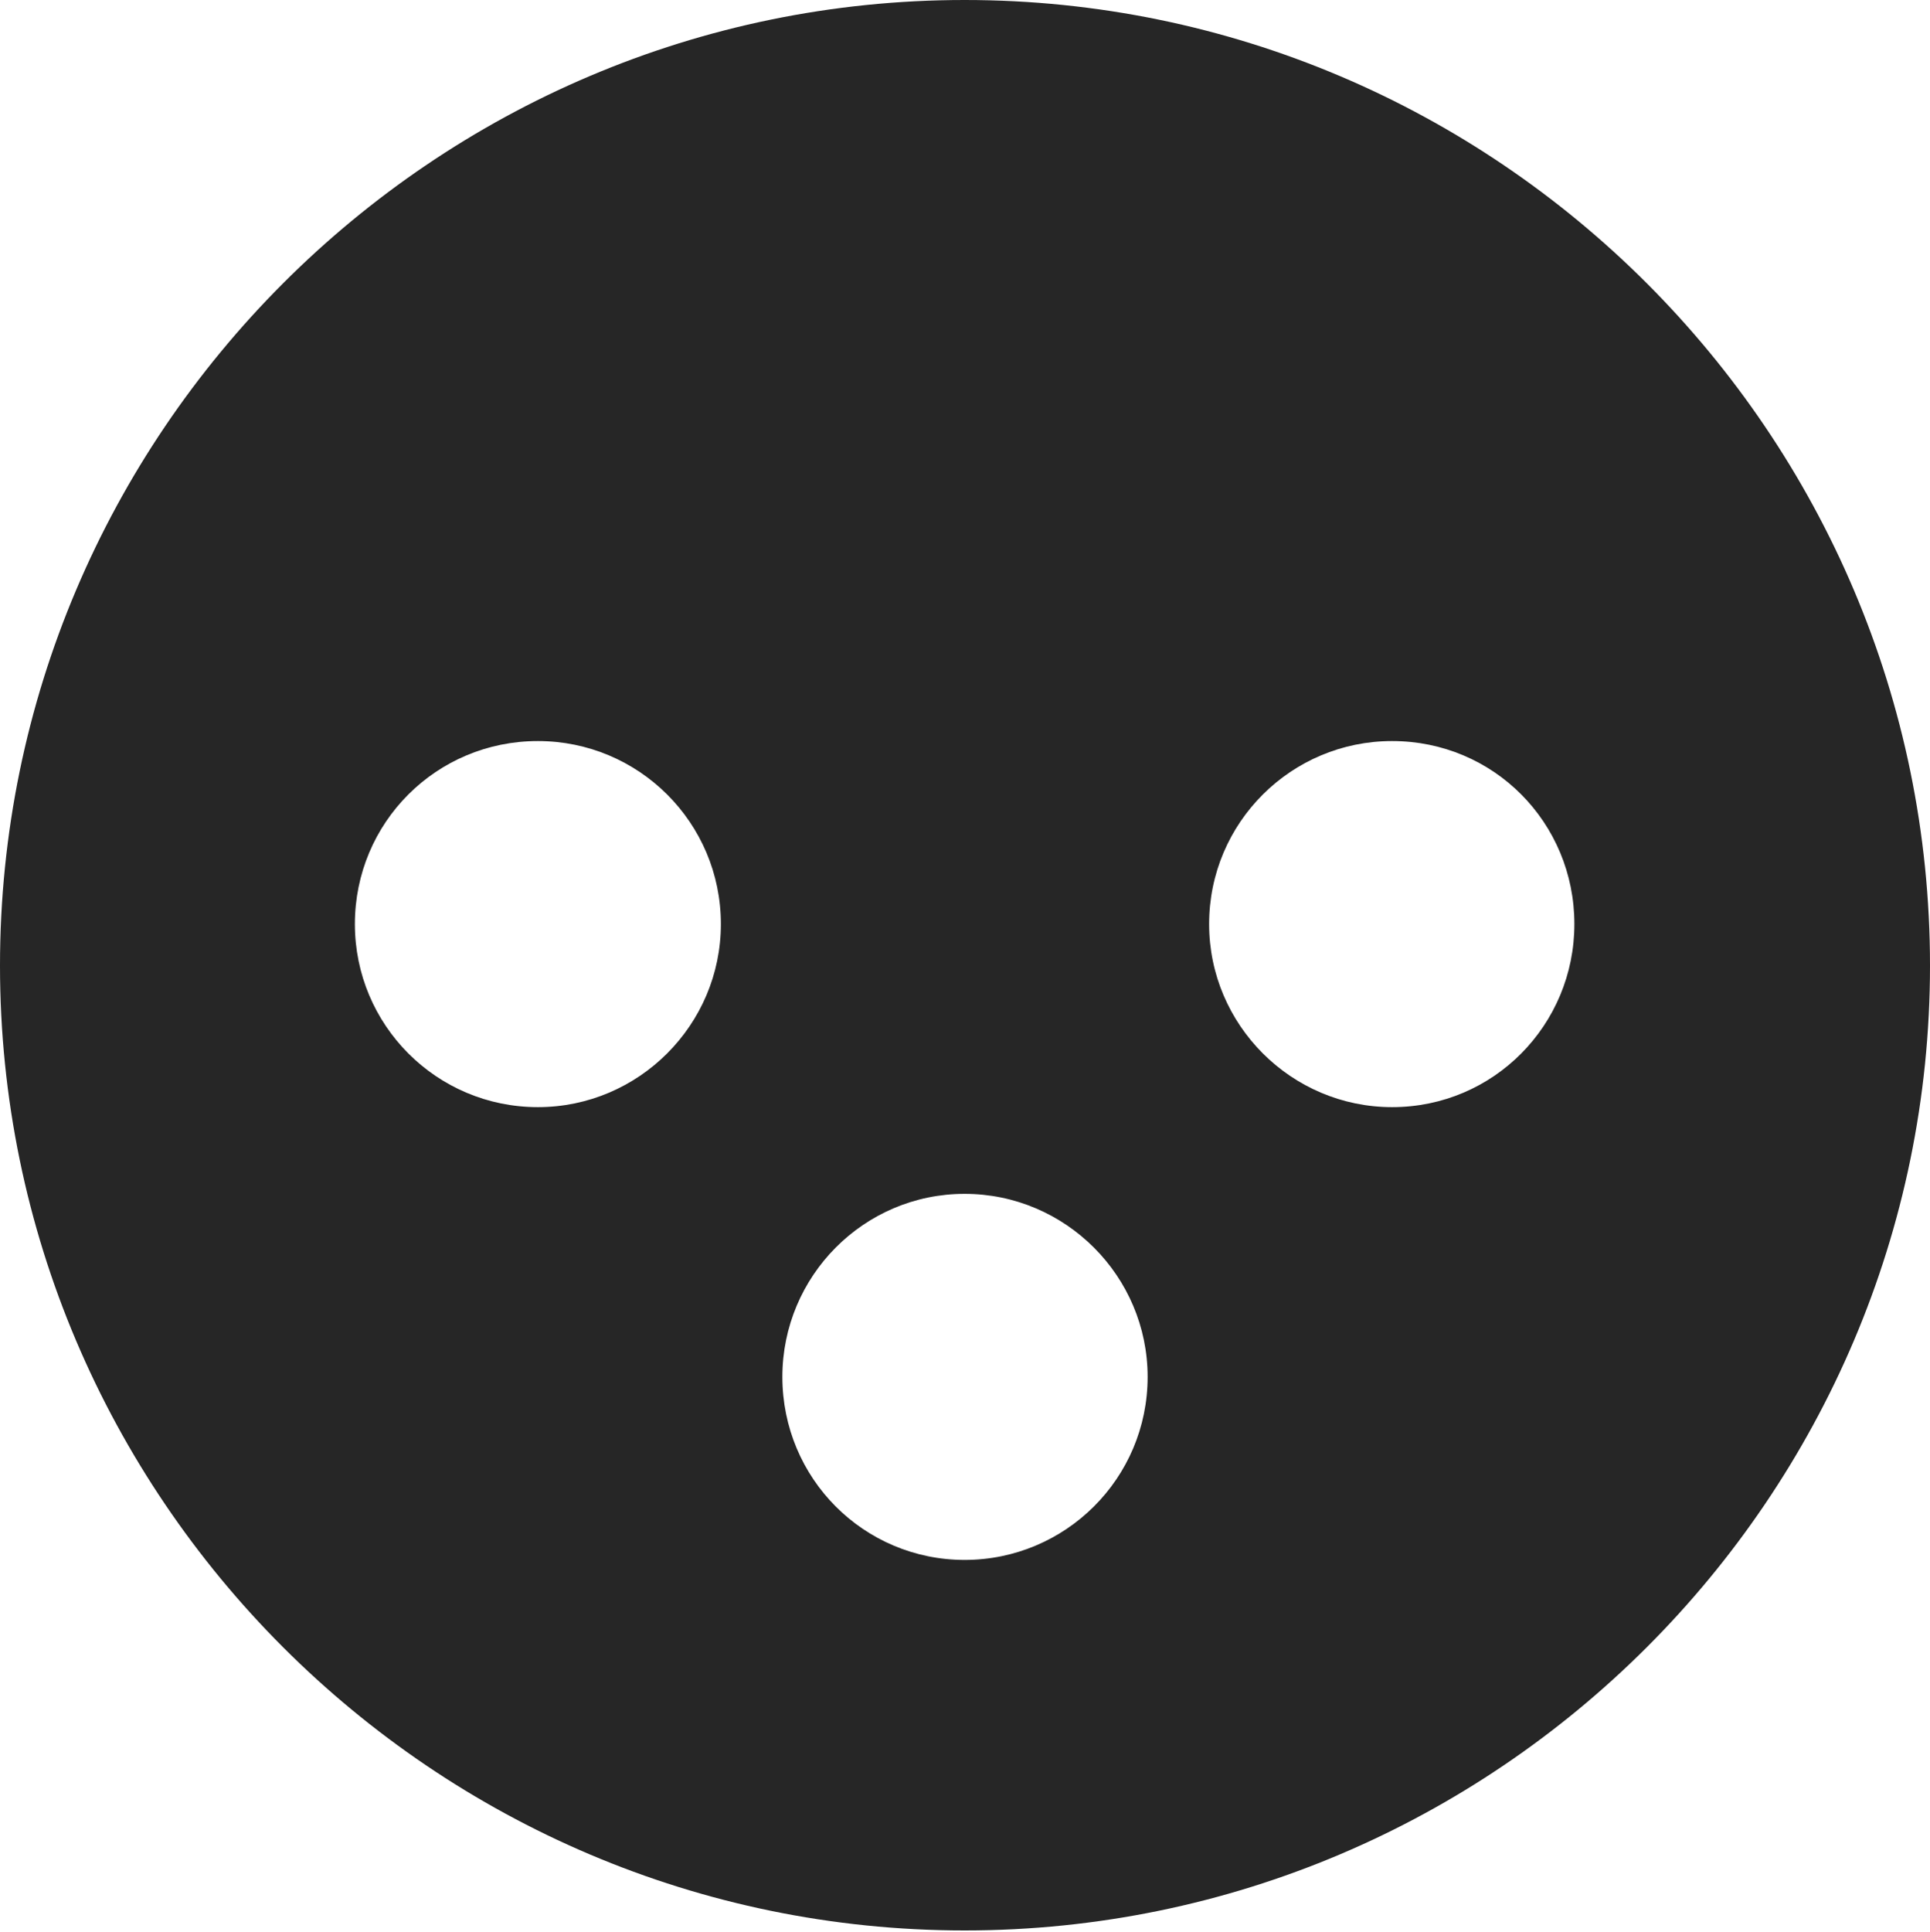 <?xml version="1.0" encoding="UTF-8"?>
<!--Generator: Apple Native CoreSVG 326-->
<!DOCTYPE svg
PUBLIC "-//W3C//DTD SVG 1.1//EN"
       "http://www.w3.org/Graphics/SVG/1.1/DTD/svg11.dtd">
<svg version="1.1" xmlns="http://www.w3.org/2000/svg" xmlns:xlink="http://www.w3.org/1999/xlink" viewBox="0 0 651.25 651.75">
 <g>
  <rect height="651.75" opacity="0" width="651.25" x="0" y="0"/>
  <path d="M651.25 325.75C651.25 505 505 651.25 325.5 651.25C146.25 651.25 0 505 0 325.75C0 146.25 146.25 0 325.5 0C505 0 651.25 146.25 651.25 325.75ZM264 464.5C264 498.75 291.5 526.25 325.5 526.25C359.5 526.25 387.25 498.75 387.25 464.5C387.25 430.5 359.5 402.75 325.5 402.75C291.5 402.75 264 430.5 264 464.5ZM119.75 311.75C119.75 345.75 147.25 373.5 181.5 373.5C215.5 373.5 243.25 345.75 243.25 311.75C243.25 277.5 215.5 250 181.5 250C147.25 250 119.75 277.5 119.75 311.75ZM408 311.75C408 345.75 435.75 373.5 469.75 373.5C504 373.5 531.25 345.75 531.25 311.75C531.25 277.5 504 250 469.75 250C435.75 250 408 277.5 408 311.75Z" fill="black" fill-opacity="0.85"/>
 </g>
</svg>
